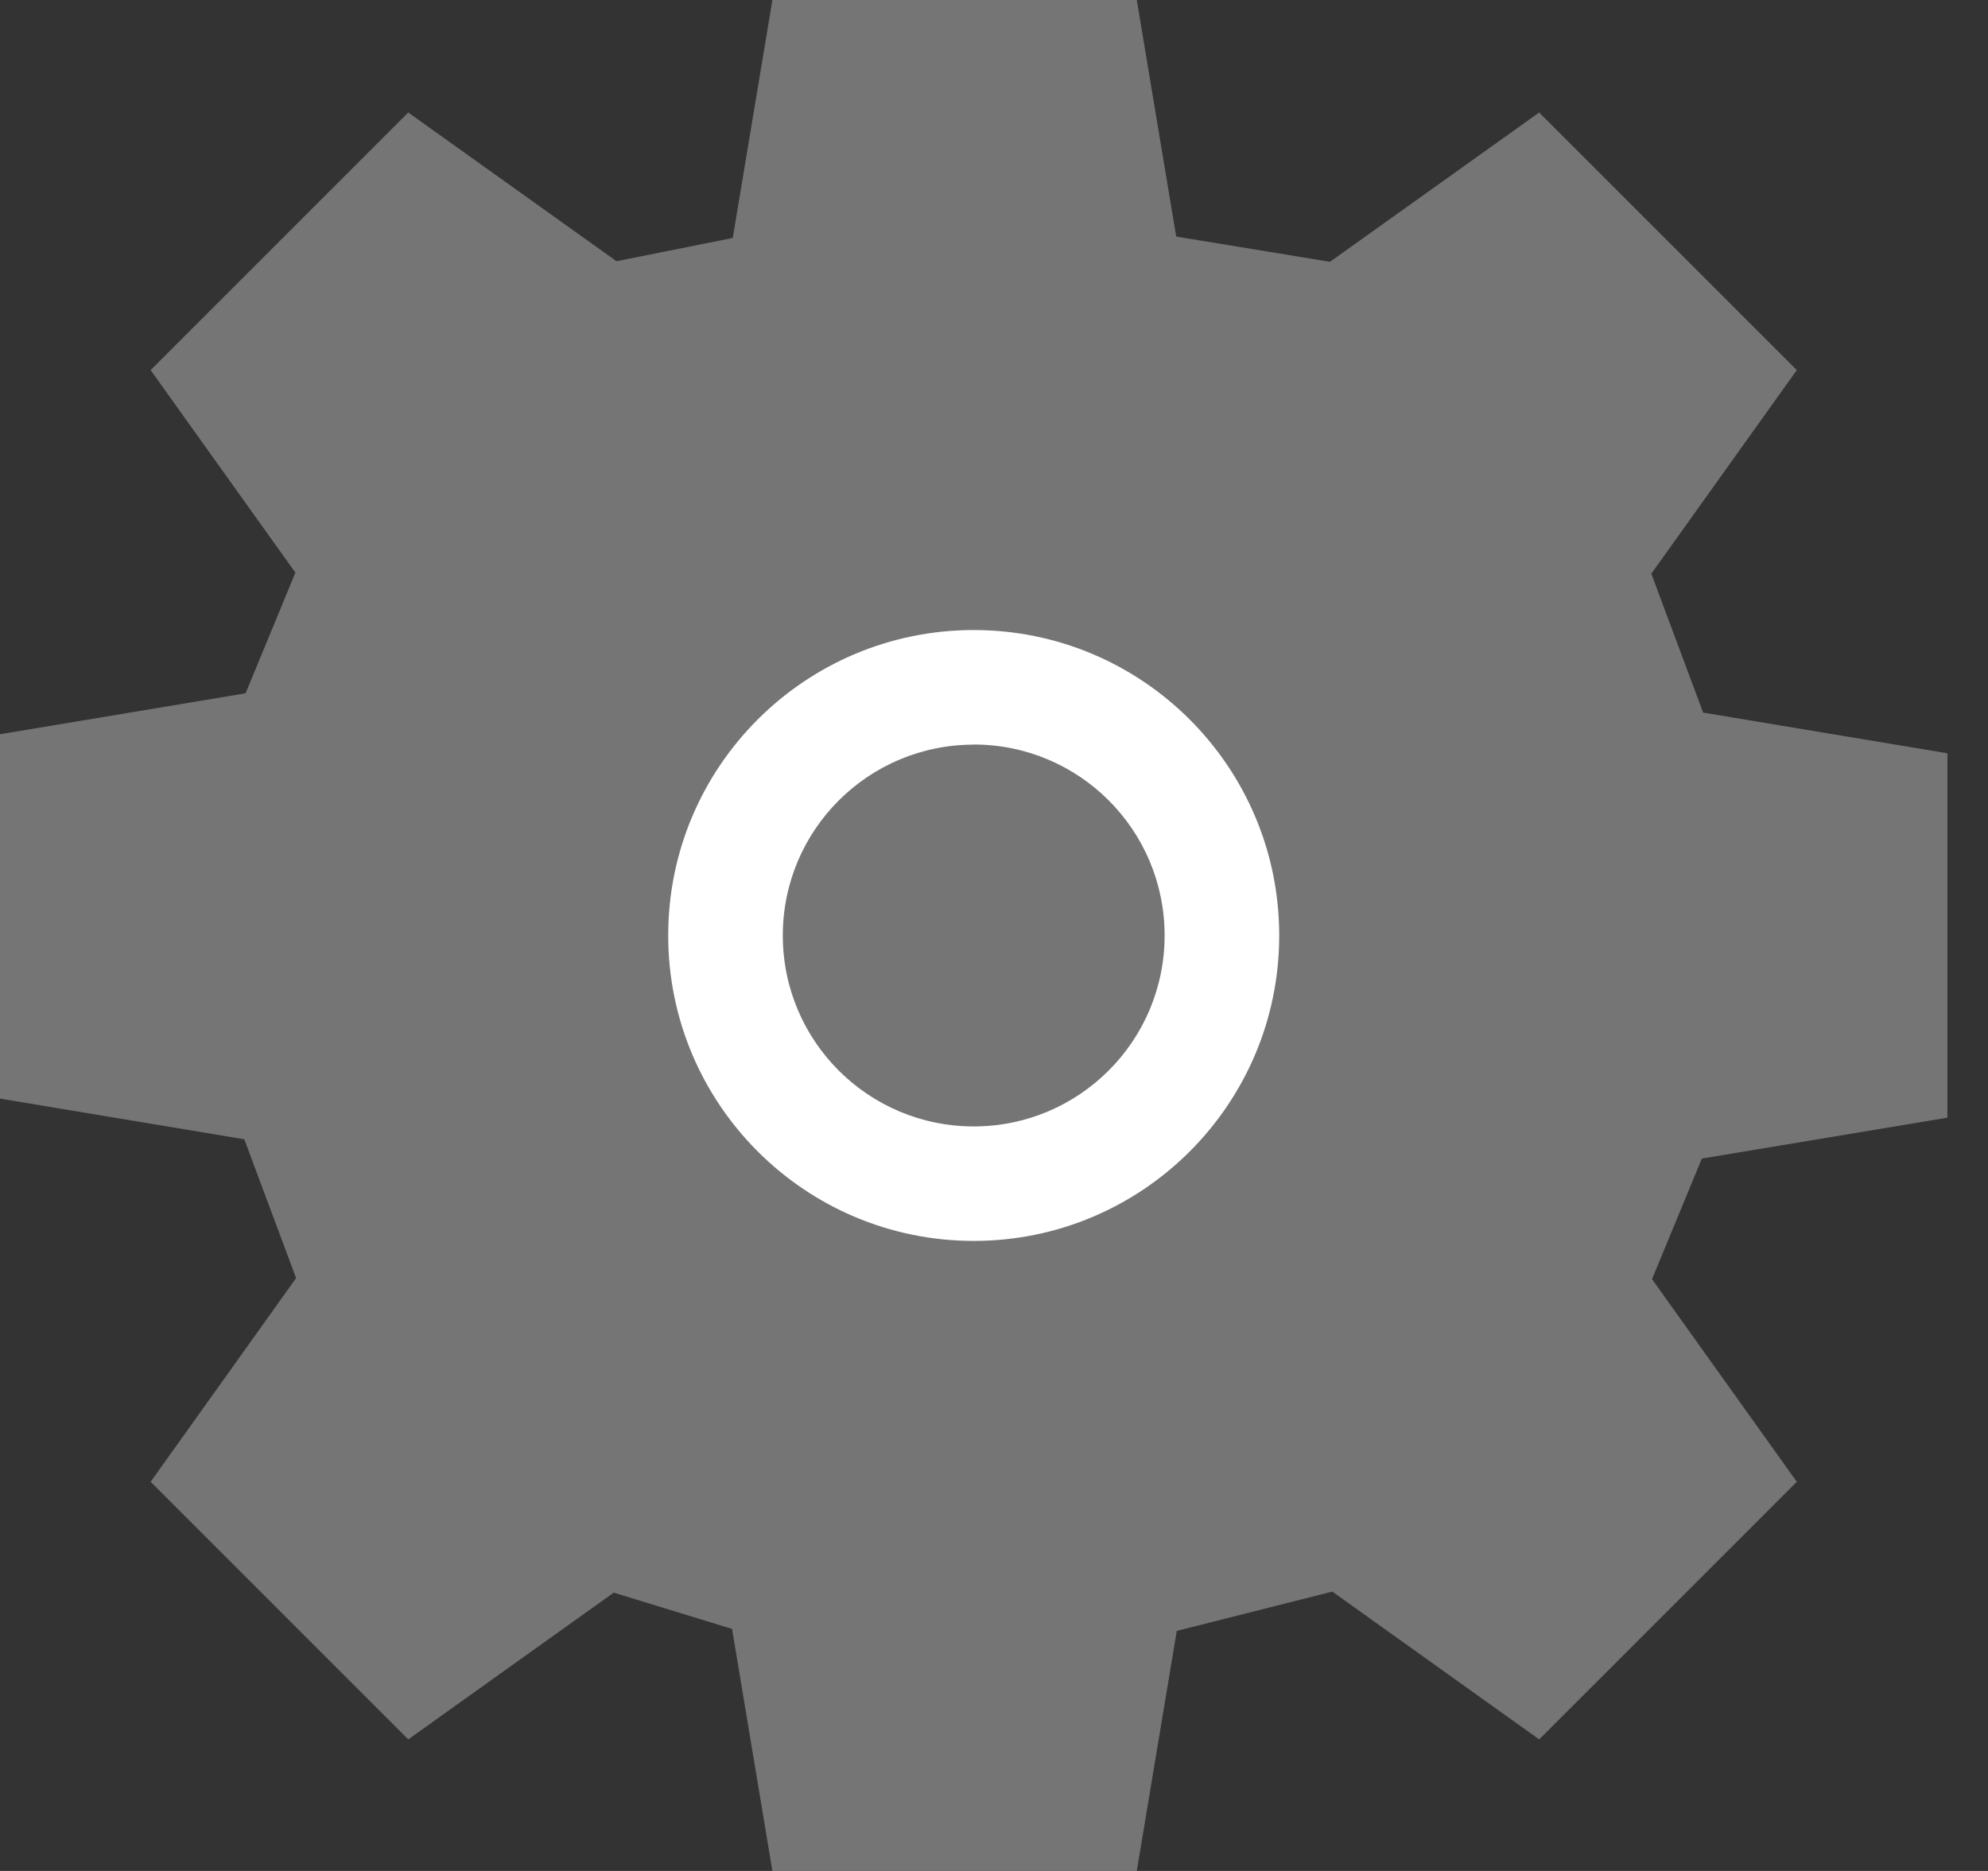 <svg xmlns="http://www.w3.org/2000/svg" width="17" height="16" viewBox="0 0 17 16">
    <rect x="0" y="0" width="17" height="16" fill="#333333" stroke="none"/>
    <g fill="none" fill-rule="evenodd">
        <g>
            <g>
                <g>
                    <g>
                        <path fill="#757575" fill-rule="nonzero" d="M9.721 0L6.605 0 6.266 2.035 5.272 2.234 3.491 0.962 1.288 3.165 2.526 4.897 2.1 5.929 0 6.279 0 9.395 2.089 9.743 2.532 10.93 1.288 12.672 3.491 14.875 5.248 13.62 6.26 13.93 6.605 16 9.721 16 10.063 13.947 11.393 13.611 13.162 14.875 15.365 12.672 14.127 10.939 14.553 9.908 16.653 9.558 16.653 6.442 14.564 6.094 14.121 4.906 15.365 3.165 13.162 0.962 11.373 2.239 10.058 2.023z" transform="translate(-253 -776) translate(15 273) translate(0 360) translate(238 143)"/>
                        <path fill="#FFF" d="M8.327 5.388c1.442 0 2.612 1.17 2.612 2.612 0 1.443-1.17 2.612-2.612 2.612-1.443 0-2.613-1.17-2.613-2.612 0-1.443 1.17-2.612 2.613-2.612zm0 .98c-.902 0-1.633.73-1.633 1.632 0 .902.73 1.633 1.633 1.633.901 0 1.632-.731 1.632-1.633s-.73-1.633-1.632-1.633z" transform="translate(-253 -776) translate(15 273) translate(0 360) translate(238 143)"/>
                    </g>
                </g>
            </g>
        </g>
    </g>
</svg>
